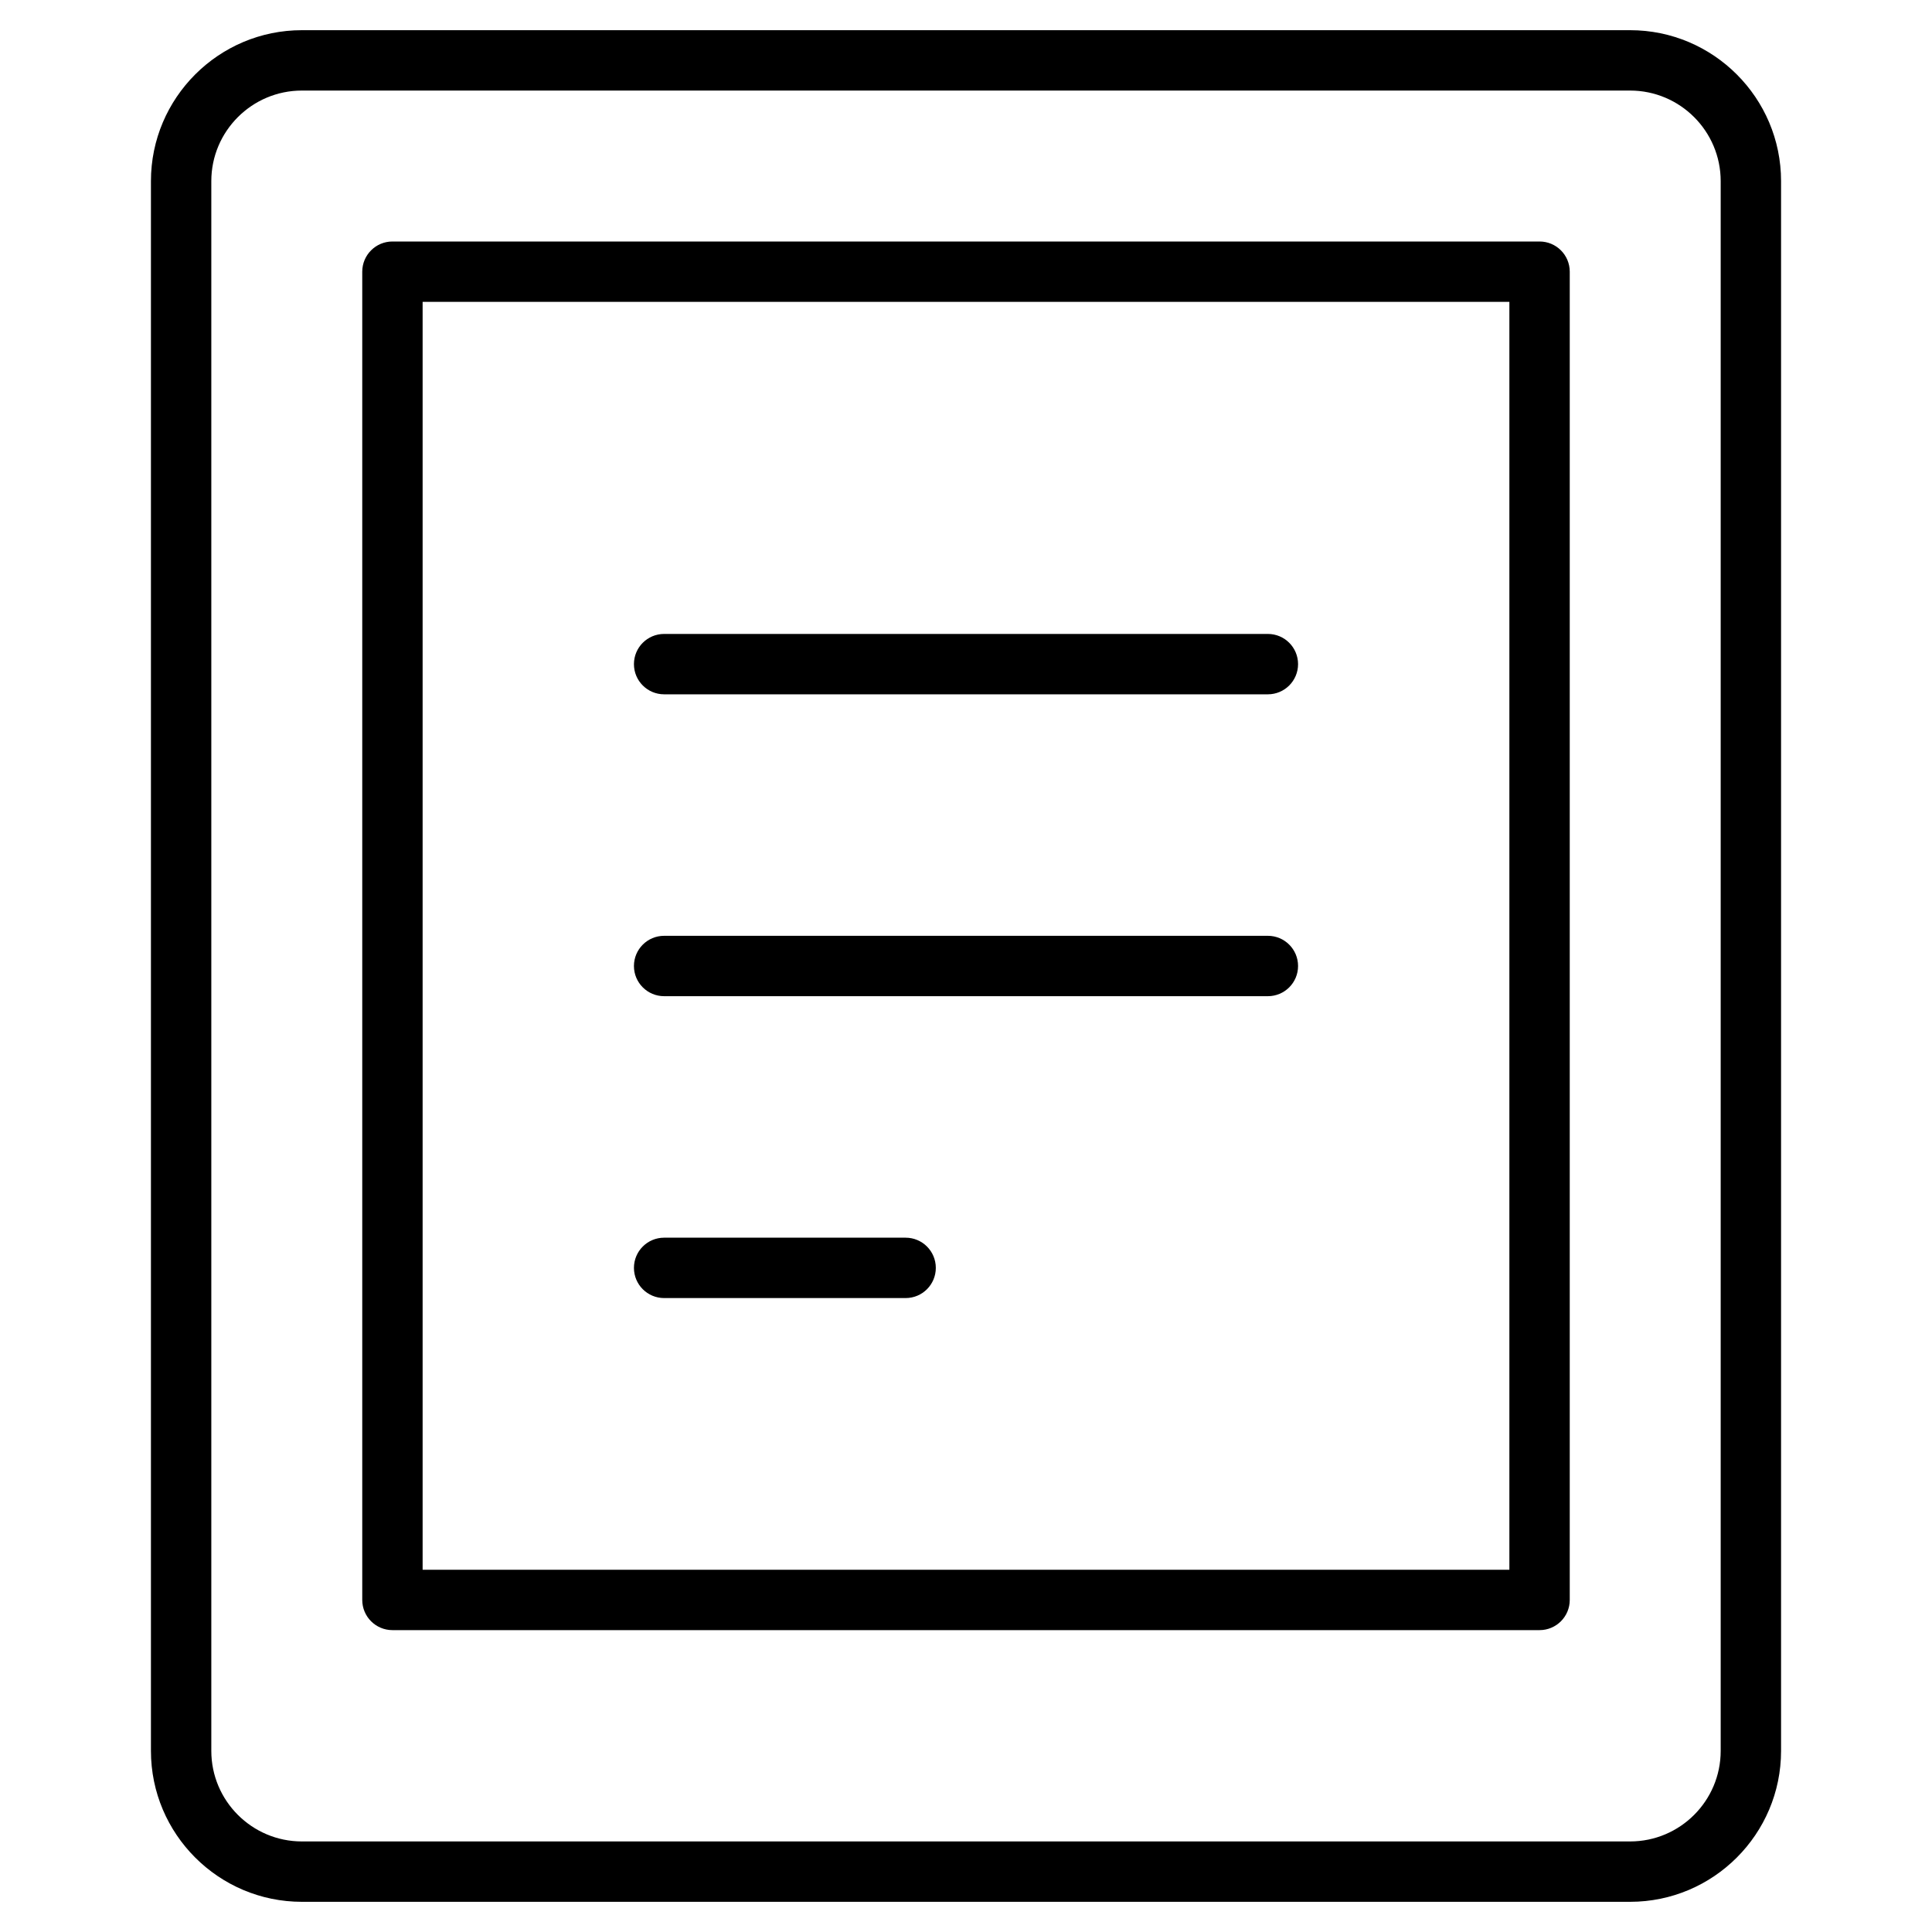 <?xml version="1.0" encoding="utf-8"?>
<!-- Generator: Adobe Illustrator 20.1.0, SVG Export Plug-In . SVG Version: 6.00 Build 0)  -->
<!DOCTYPE svg PUBLIC "-//W3C//DTD SVG 1.1//EN" "http://www.w3.org/Graphics/SVG/1.1/DTD/svg11.dtd">
<svg version="1.1" id="Layer_1" xmlns="http://www.w3.org/2000/svg" xmlns:xlink="http://www.w3.org/1999/xlink" x="0px" y="0px"
	 width="64px" height="64px" viewBox="0 0 64 64" enable-background="new 0 0 64 64" xml:space="preserve">
<path d="M59,58V6c0-2.757-2.243-5-5-5H10C7.243,1,5,3.243,5,6v52c0,2.757,2.243,5,5,5h44C56.757,63,59,60.757,59,58z M7,58V6
	c0-1.654,1.346-3,3-3h44c1.654,0,3,1.346,3,3v52c0,1.654-1.346,3-3,3H10C8.346,61,7,59.654,7,58z"/>
<path d="M51,8H13c-0.552,0-1,0.447-1,1v44c0,0.553,0.448,1,1,1h38c0.552,0,1-0.447,1-1V9C52,8.447,51.552,8,51,8z M50,52H14V10h36
	V52z"/>
<path d="M22,23h20c0.552,0,1-0.447,1-1s-0.448-1-1-1H22c-0.552,0-1,0.447-1,1S21.448,23,22,23z"/>
<path d="M22,33h20c0.552,0,1-0.447,1-1s-0.448-1-1-1H22c-0.552,0-1,0.447-1,1S21.448,33,22,33z"/>
<path d="M22,43h8c0.552,0,1-0.447,1-1s-0.448-1-1-1h-8c-0.552,0-1,0.447-1,1S21.448,43,22,43z"/>
</svg>
